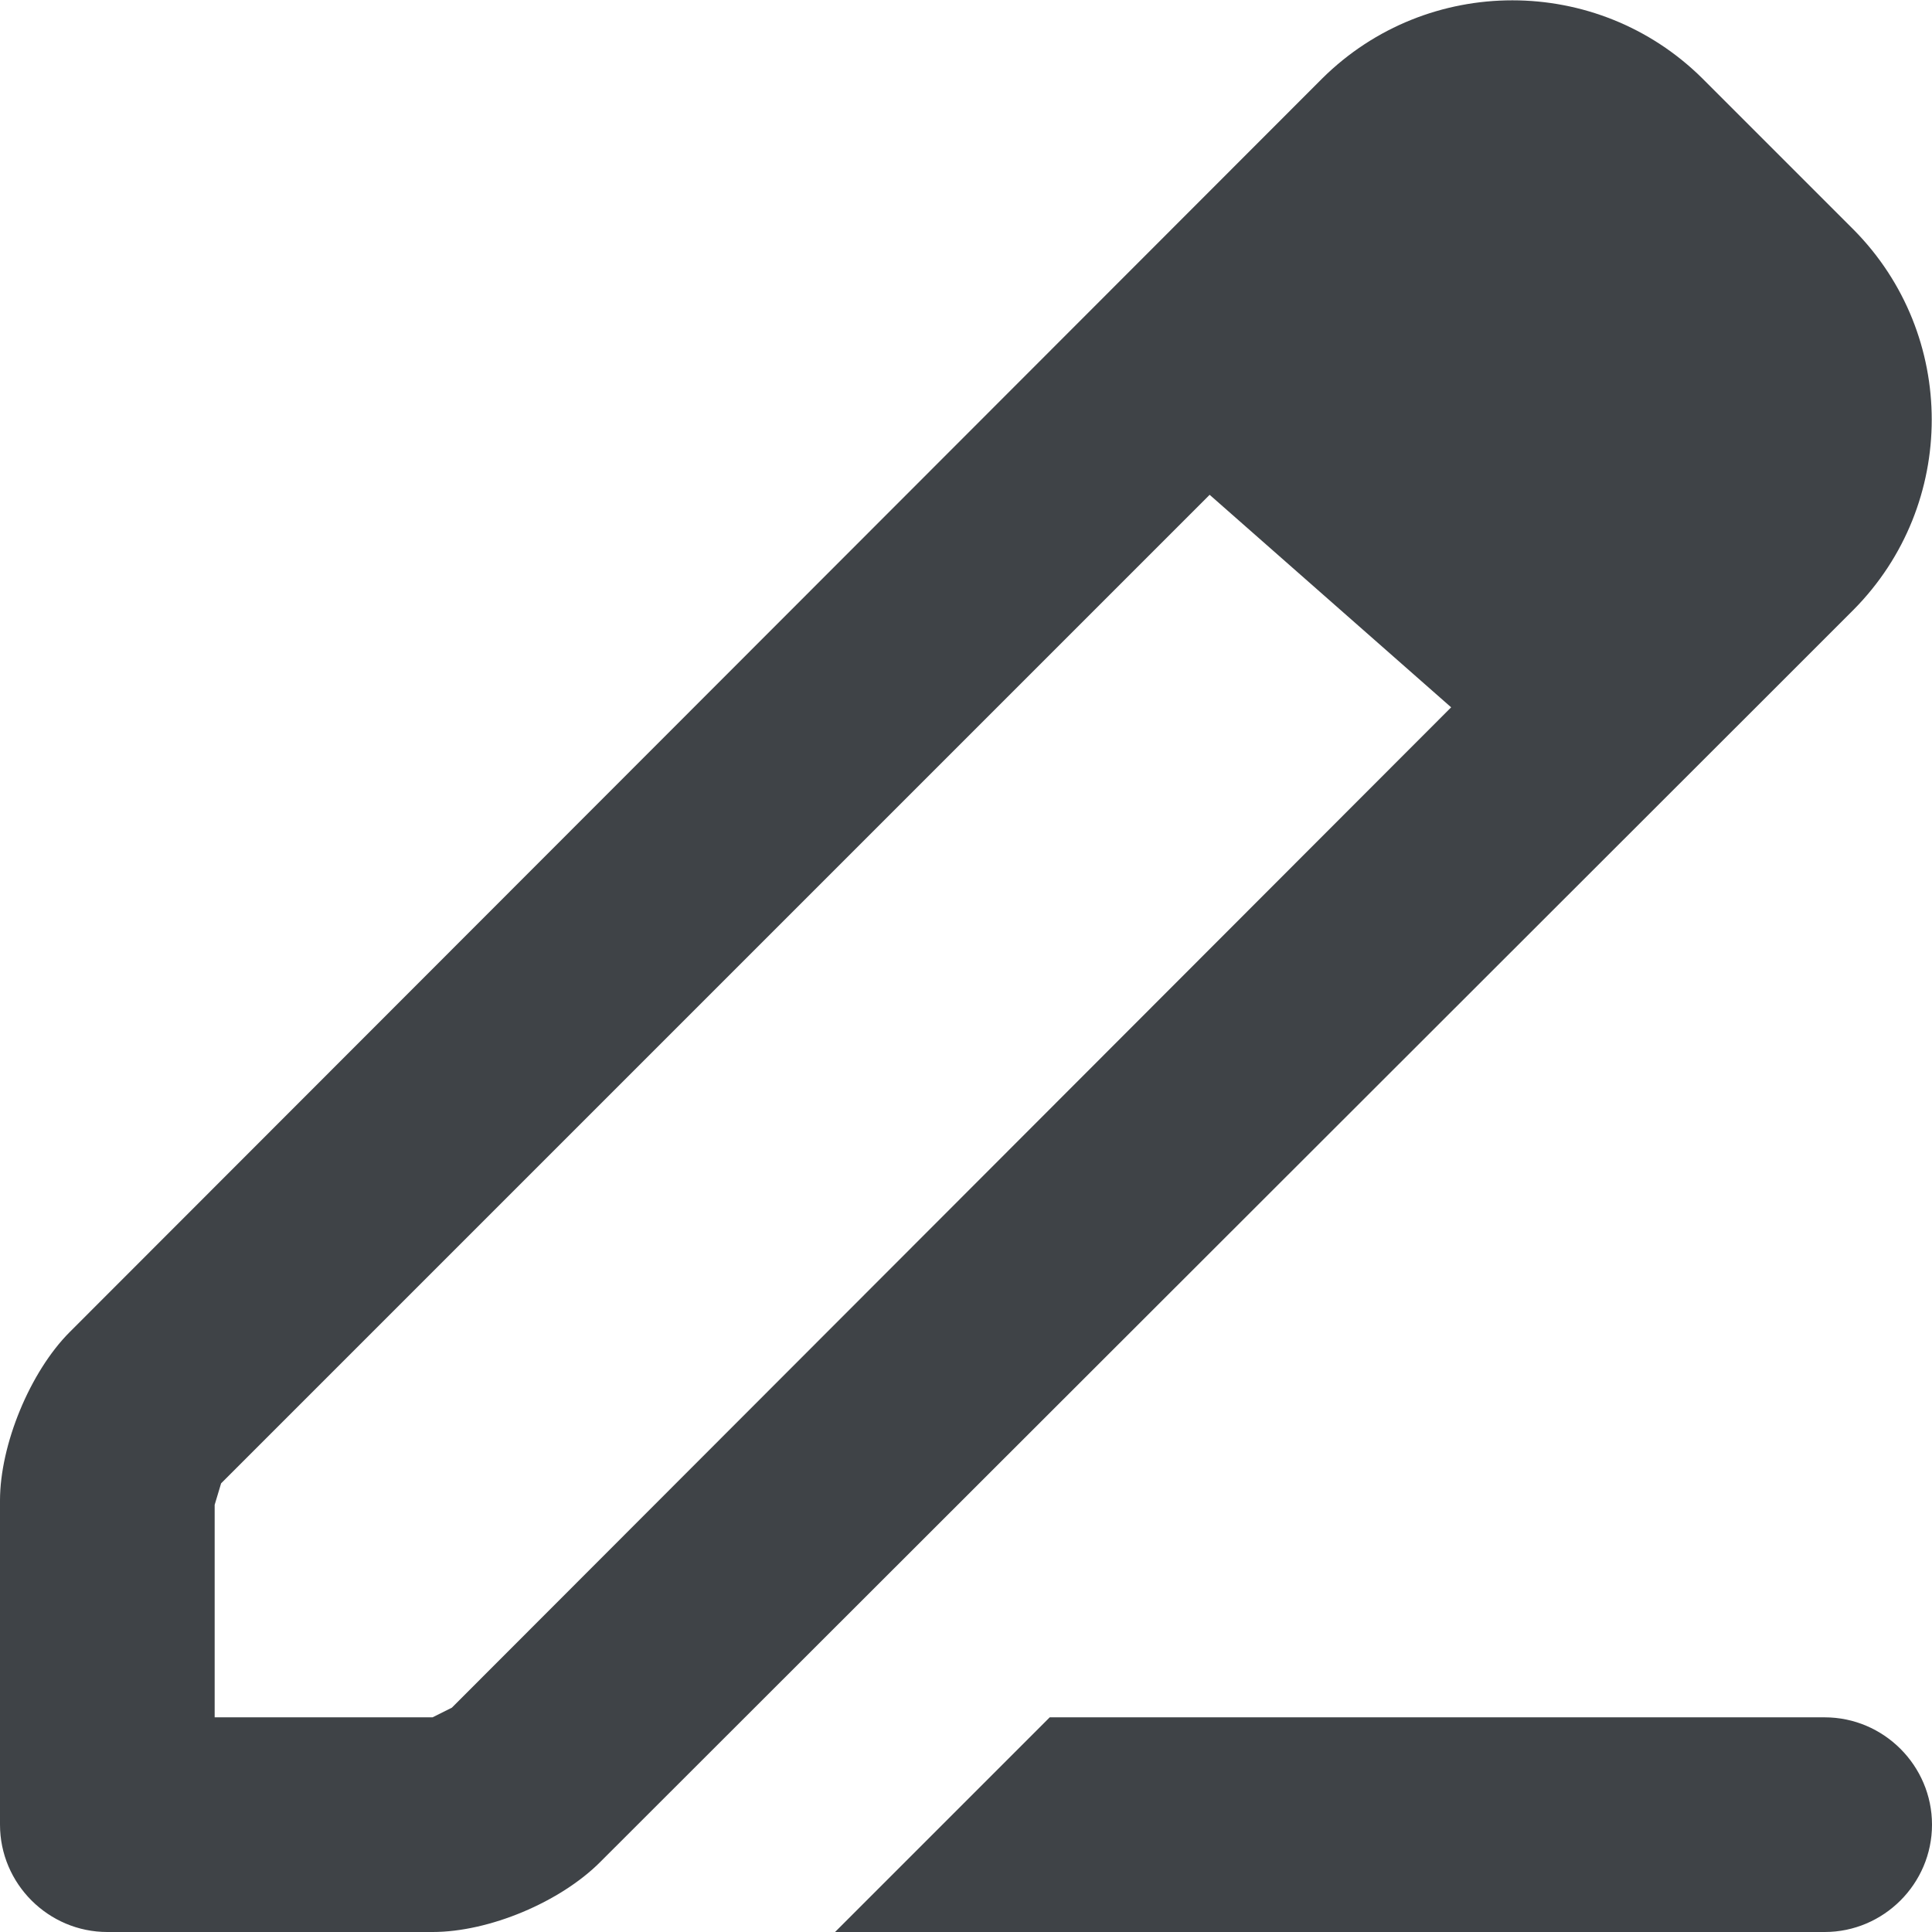 <svg width="18" height="18" viewBox="0 0 18 18" xmlns="http://www.w3.org/2000/svg" xmlns:sketch="http://www.bohemiancoding.com/sketch/ns"><title>edit</title><desc>Created with Sketch.</desc><path d="M17 16h-7.22l-2 2h9.22c.55 0 1-.45 1-1s-.45-1-1-1zm-2.91-15.997c-.64 0-1.28.242-1.77.727l-11.67 11.68c-.37.37-.65 1.05-.65 1.57v3.02c0 .55.45 1 1 1h3.03c.53 0 1.19-.28 1.56-.65l10.86-10.85.82-.82c.97-.98.97-2.56 0-3.54l-1.41-1.41c-.49-.485-1.13-.727-1.77-.727zm-12.09 15.997v-1.98l.06-.2 9.21-9.21 2.25 1.98-9.31 9.32-.18.09h-2.03z" sketch:type="MSShapeGroup" fill="#3F4347"/></svg>